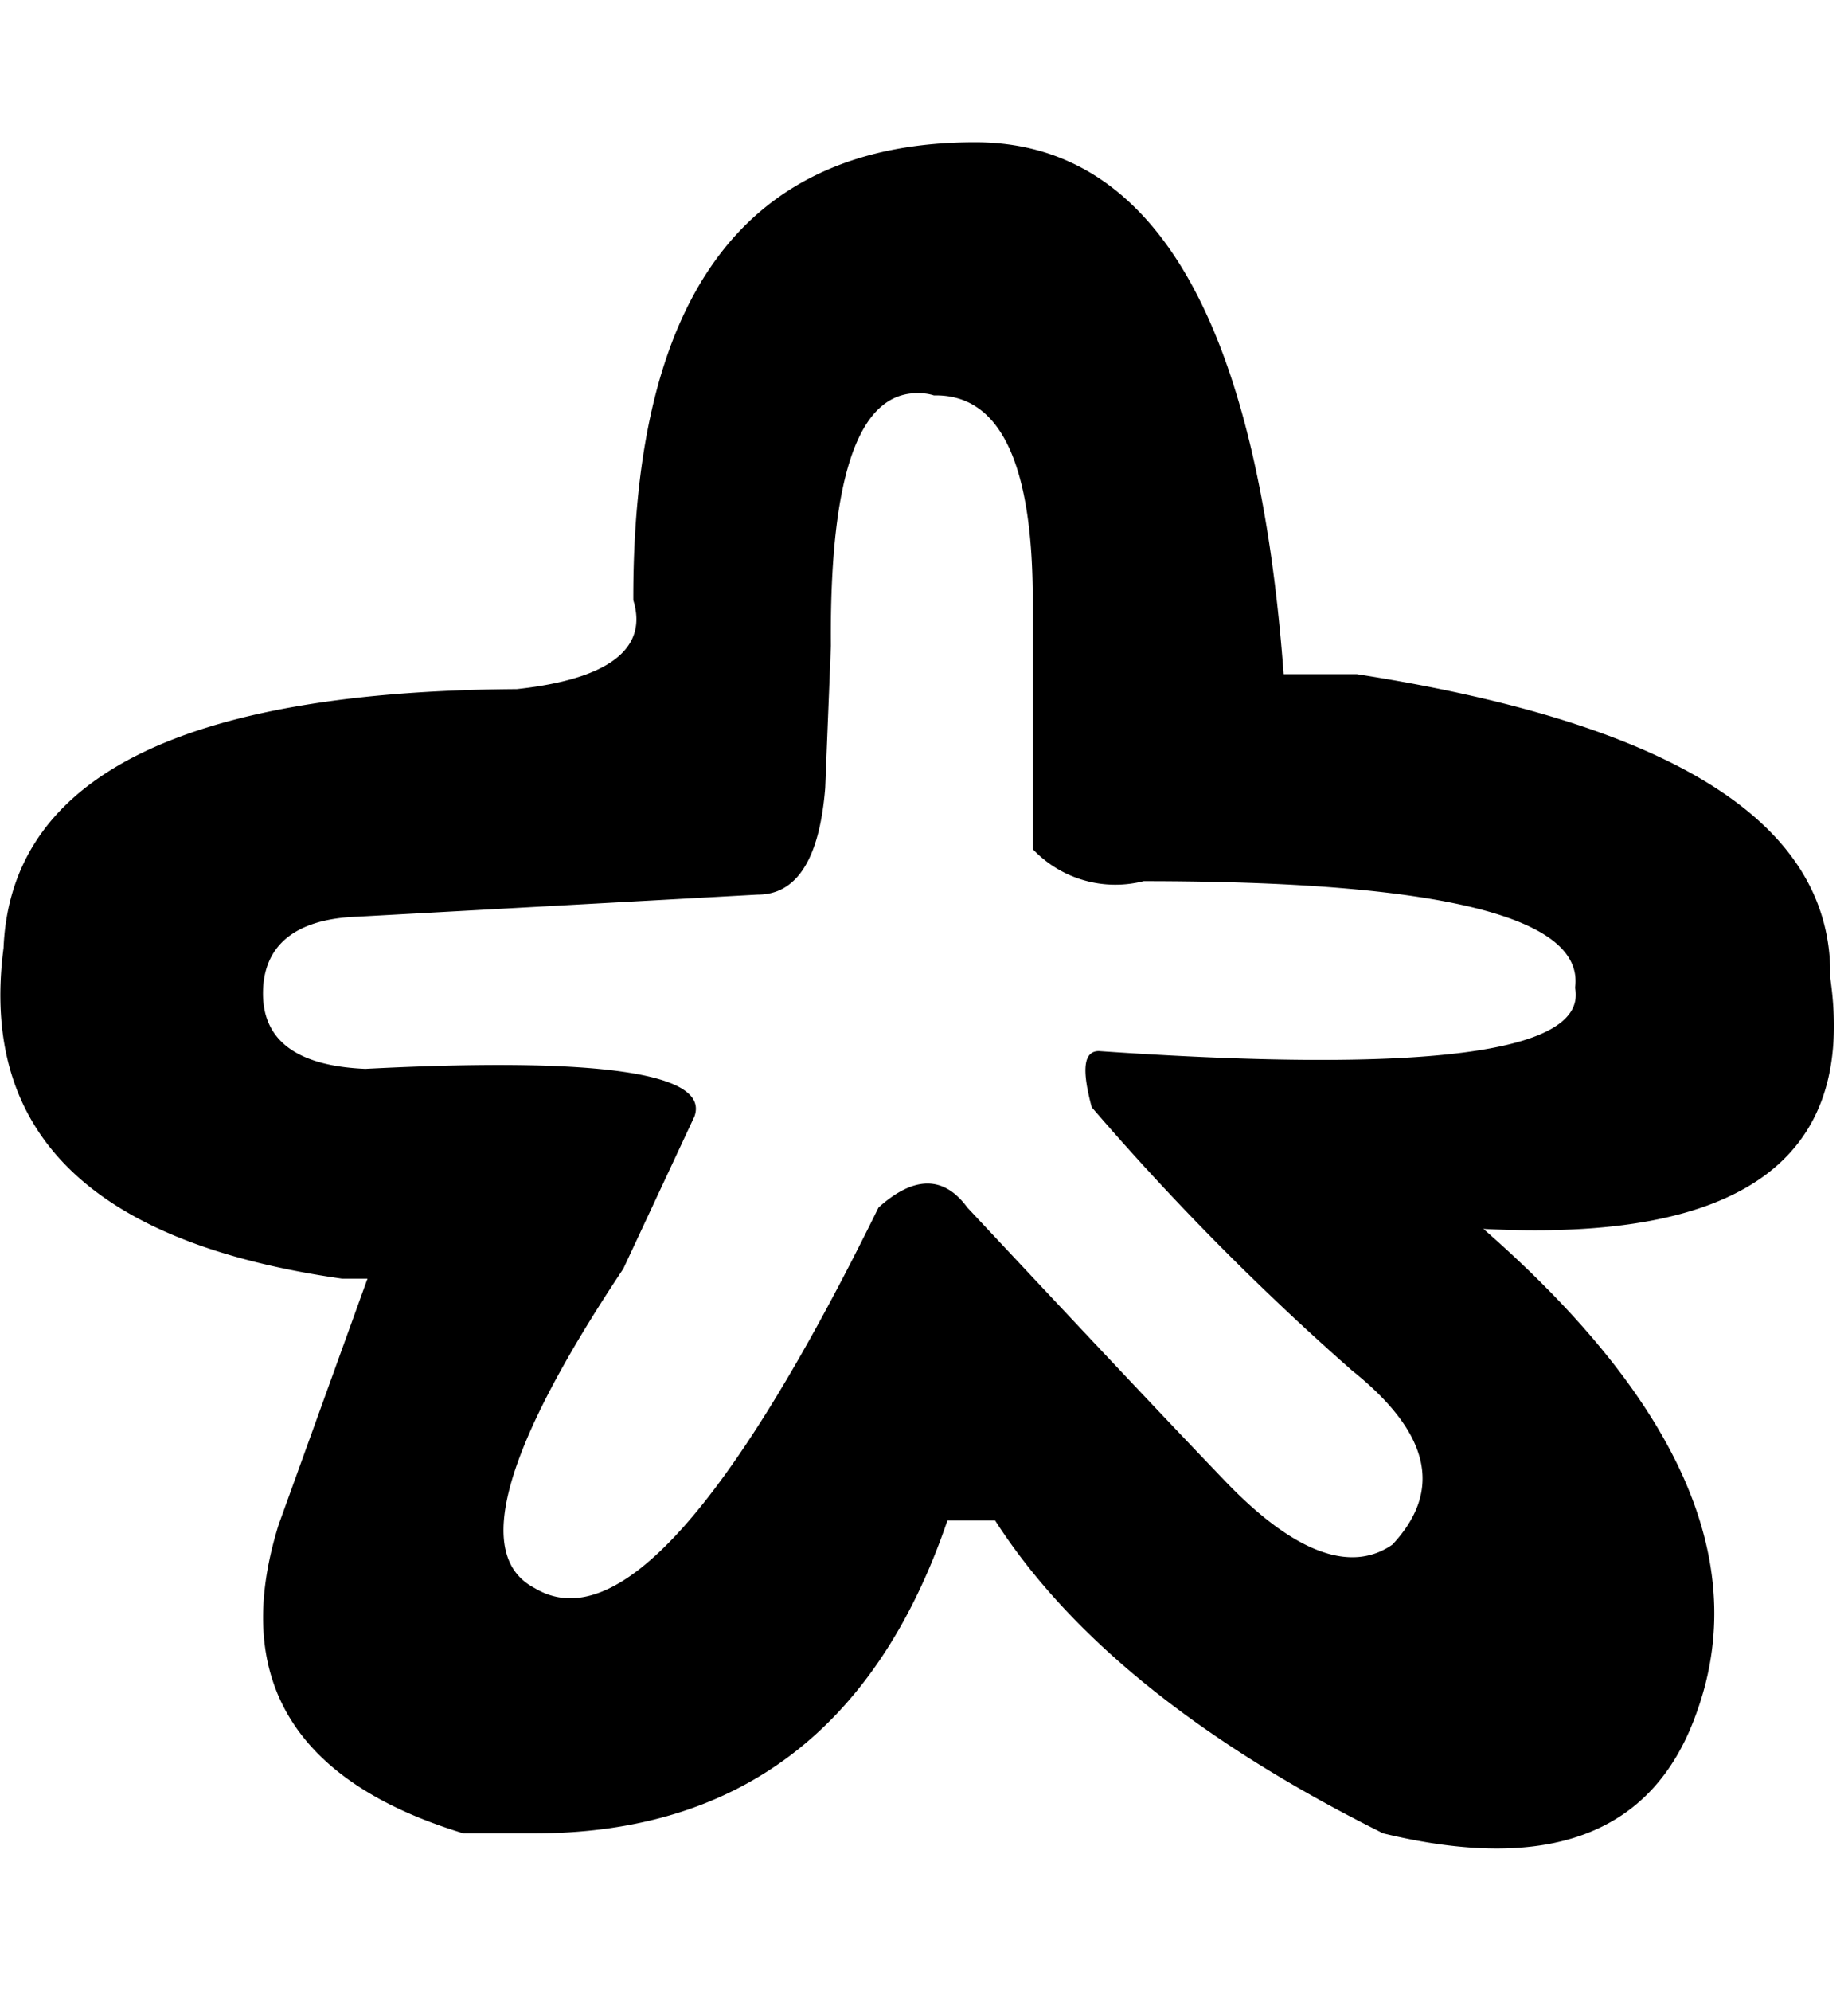 <svg xmlns="http://www.w3.org/2000/svg" viewBox="0 0 26 28"><path d="M13.72 2c2.51 0 3.97 2.5 4.34 7.48h1.03c4.49.7 6.7 2.11 6.66 4.27.37 2.55-1.25 3.72-4.88 3.53 2.79 2.44 3.77 4.72 2.99 6.83-.61 1.69-2.08 2.23-4.4 1.67-2.57-1.28-4.4-2.75-5.46-4.4h-.67c-1 2.93-2.94 4.4-5.81 4.4h-1c-2.4-.73-3.27-2.19-2.6-4.34l1.25-3.46h-.36c-3.51-.5-5.1-2.04-4.76-4.65.1-2.4 2.5-3.61 7.22-3.64 1.3-.14 1.85-.57 1.64-1.25C8.9 4.14 10.5 2 13.72 2zm-.75 3.53c-.88-.06-1.3 1.13-1.28 3.55l-.08 2c-.08 1-.4 1.5-.95 1.5l-5.63.31c-.87.03-1.33.4-1.33 1.08 0 .67.49 1.02 1.44 1.06 3.3-.17 4.85.06 4.63.67l-1 2.14c-1.7 2.55-2.11 4.04-1.25 4.49 1.14.69 2.75-1.1 4.84-5.35.5-.45.92-.45 1.25 0 1.47 1.57 2.67 2.85 3.63 3.85s1.76 1.3 2.35.89c.72-.77.52-1.58-.57-2.45a37.57 37.57 0 0 1-3.66-3.7c-.14-.52-.12-.79.1-.79 4.65.32 6.88.02 6.7-.89.14-1-1.9-1.5-6.07-1.5a1.6 1.6 0 0 1-1.56-.45v-3.5c0-1.95-.47-2.9-1.39-2.88a.65.65 0 0 0-.17-.03z"/></svg>
